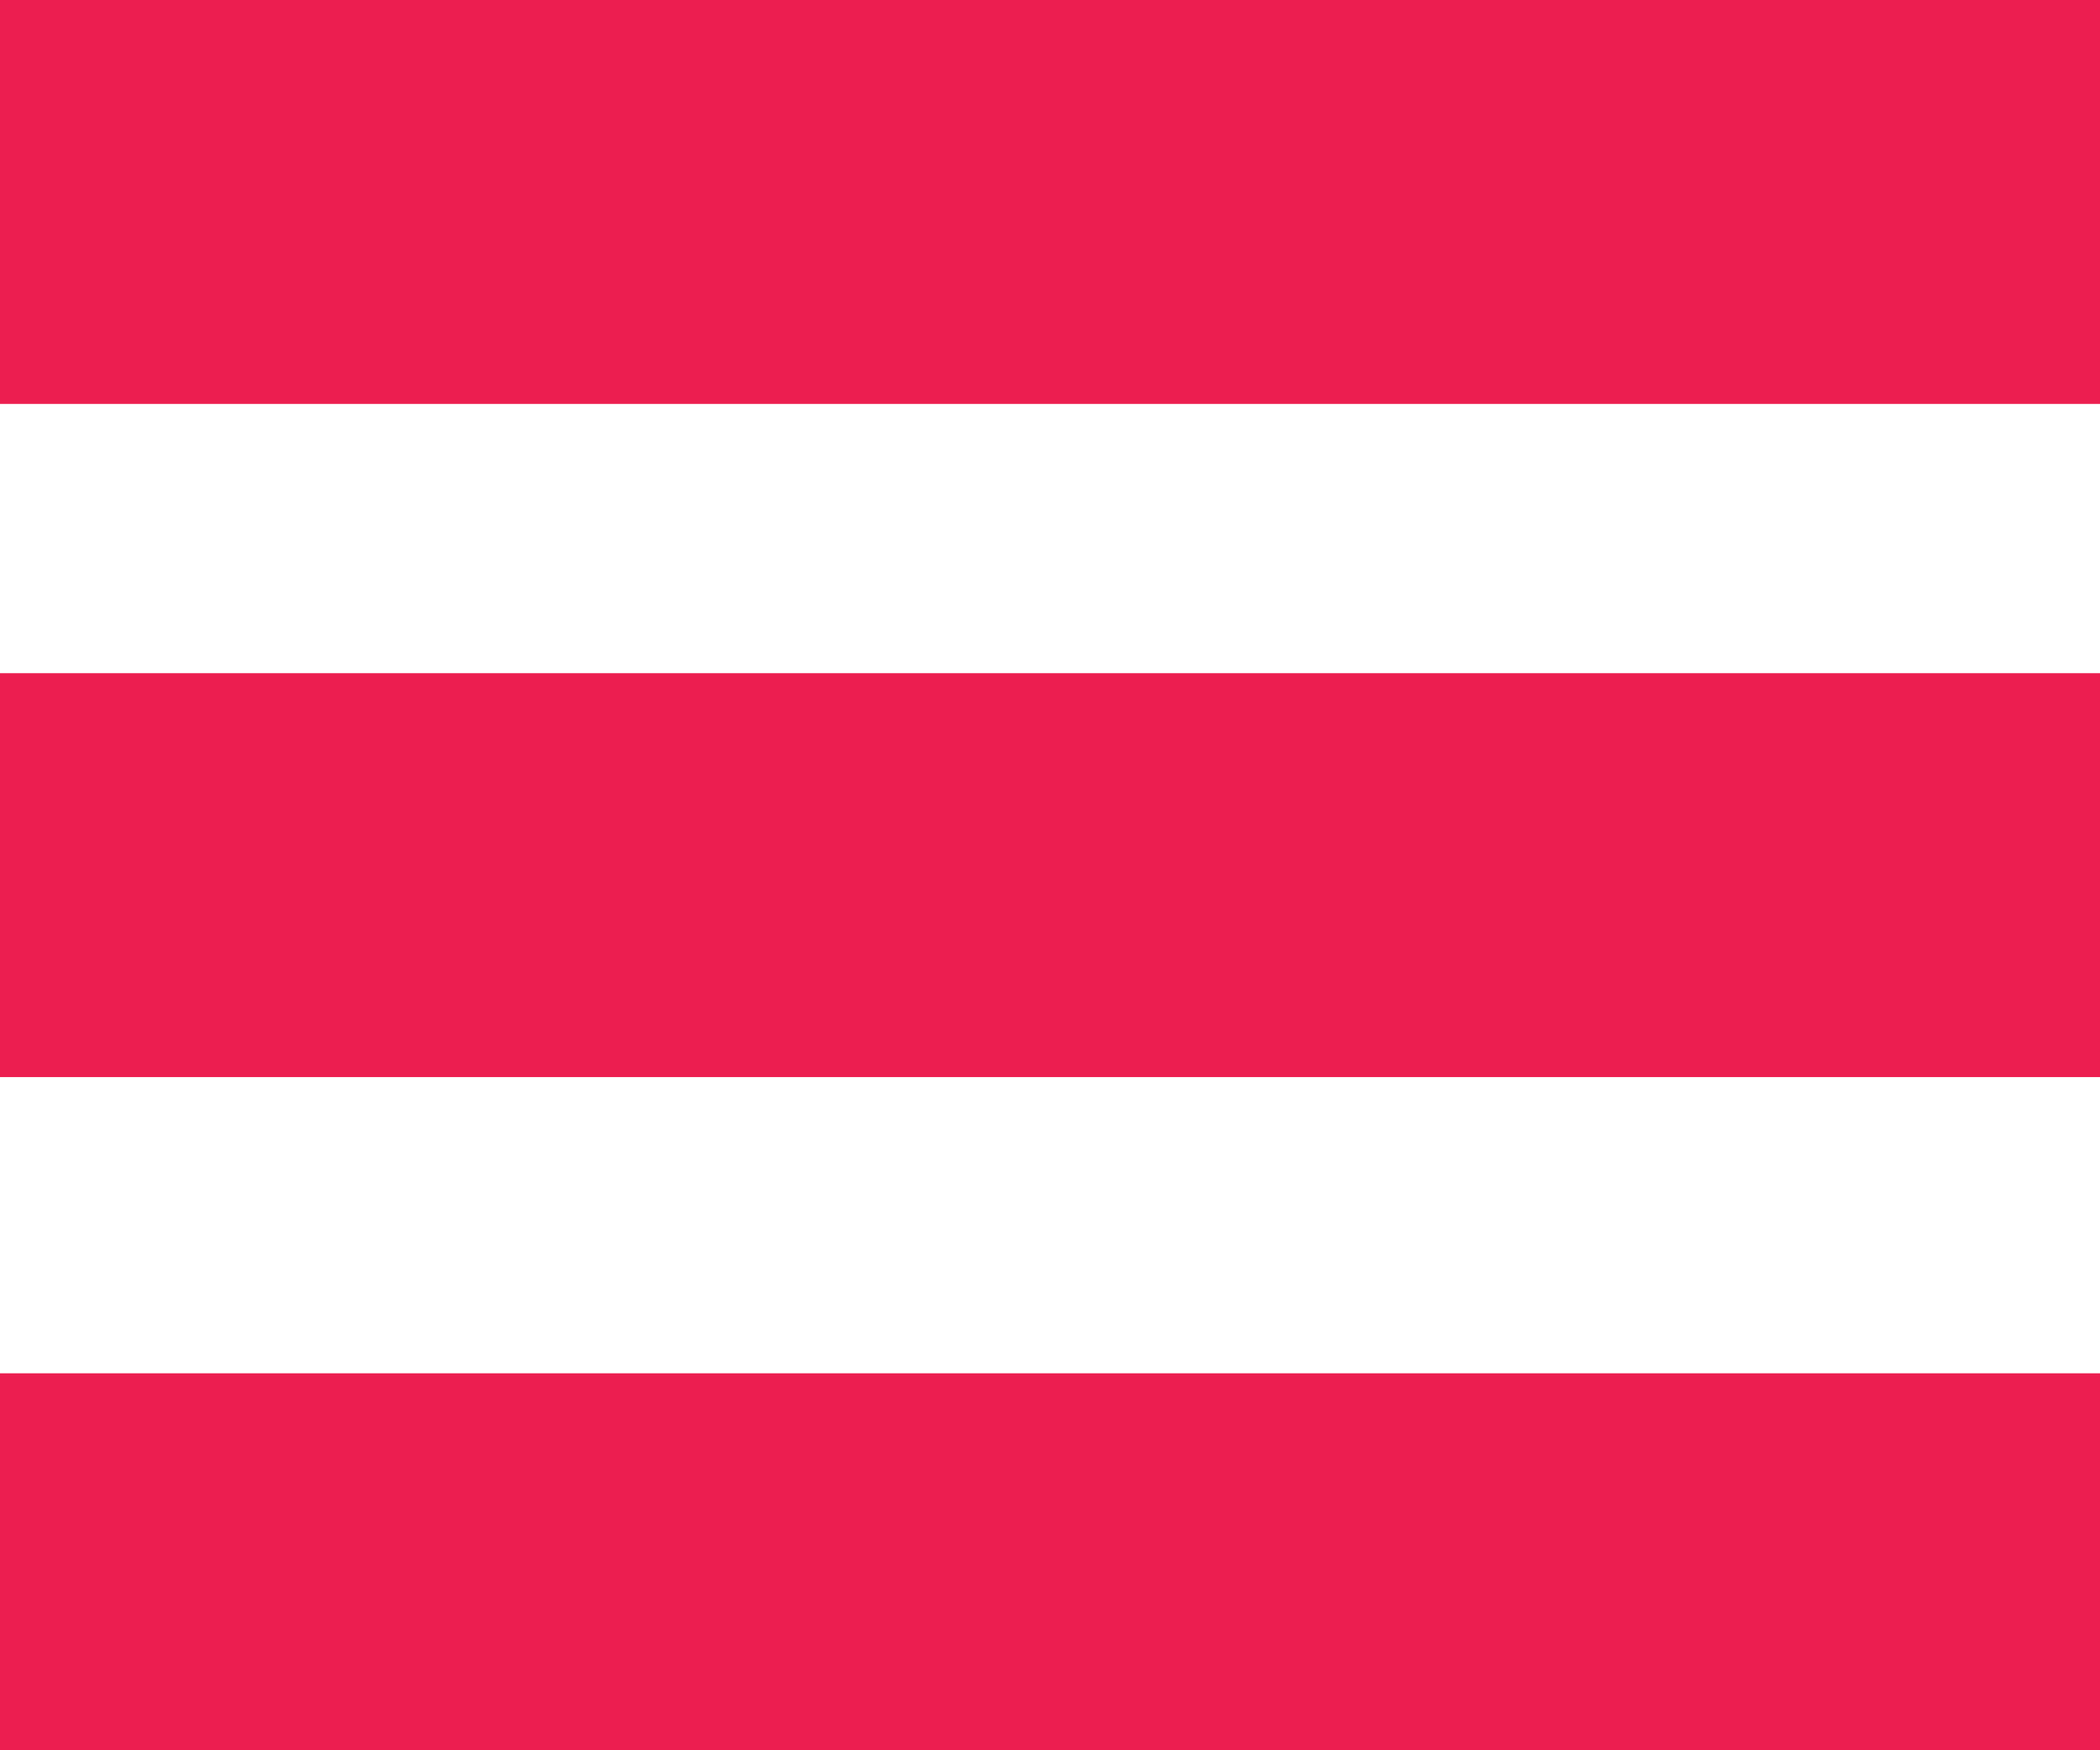 <?xml version="1.0" encoding="utf-8"?>
<!-- Generator: Adobe Illustrator 19.1.0, SVG Export Plug-In . SVG Version: 6.00 Build 0)  -->
<svg version="1.1" id="Layer_1" xmlns="http://www.w3.org/2000/svg" xmlns:xlink="http://www.w3.org/1999/xlink" x="0px" y="0px"
	 width="7.8px" height="6.5px" viewBox="0 0 7.8 6.5" enable-background="new 0 0 7.8 6.5" xml:space="preserve">
<g>
	<g>
		<g>
			<g>
				<g>
					<rect fill="#EC1E50" width="7.8" height="1.5"/>
				</g>
				<g>
					<rect y="2.5" fill="#EC1E50" width="7.8" height="1.5"/>
				</g>
				<g>
					<rect y="5.1" fill="#EC1E50" width="7.8" height="1.5"/>
				</g>
			</g>
		</g>
	</g>
</g>
</svg>
